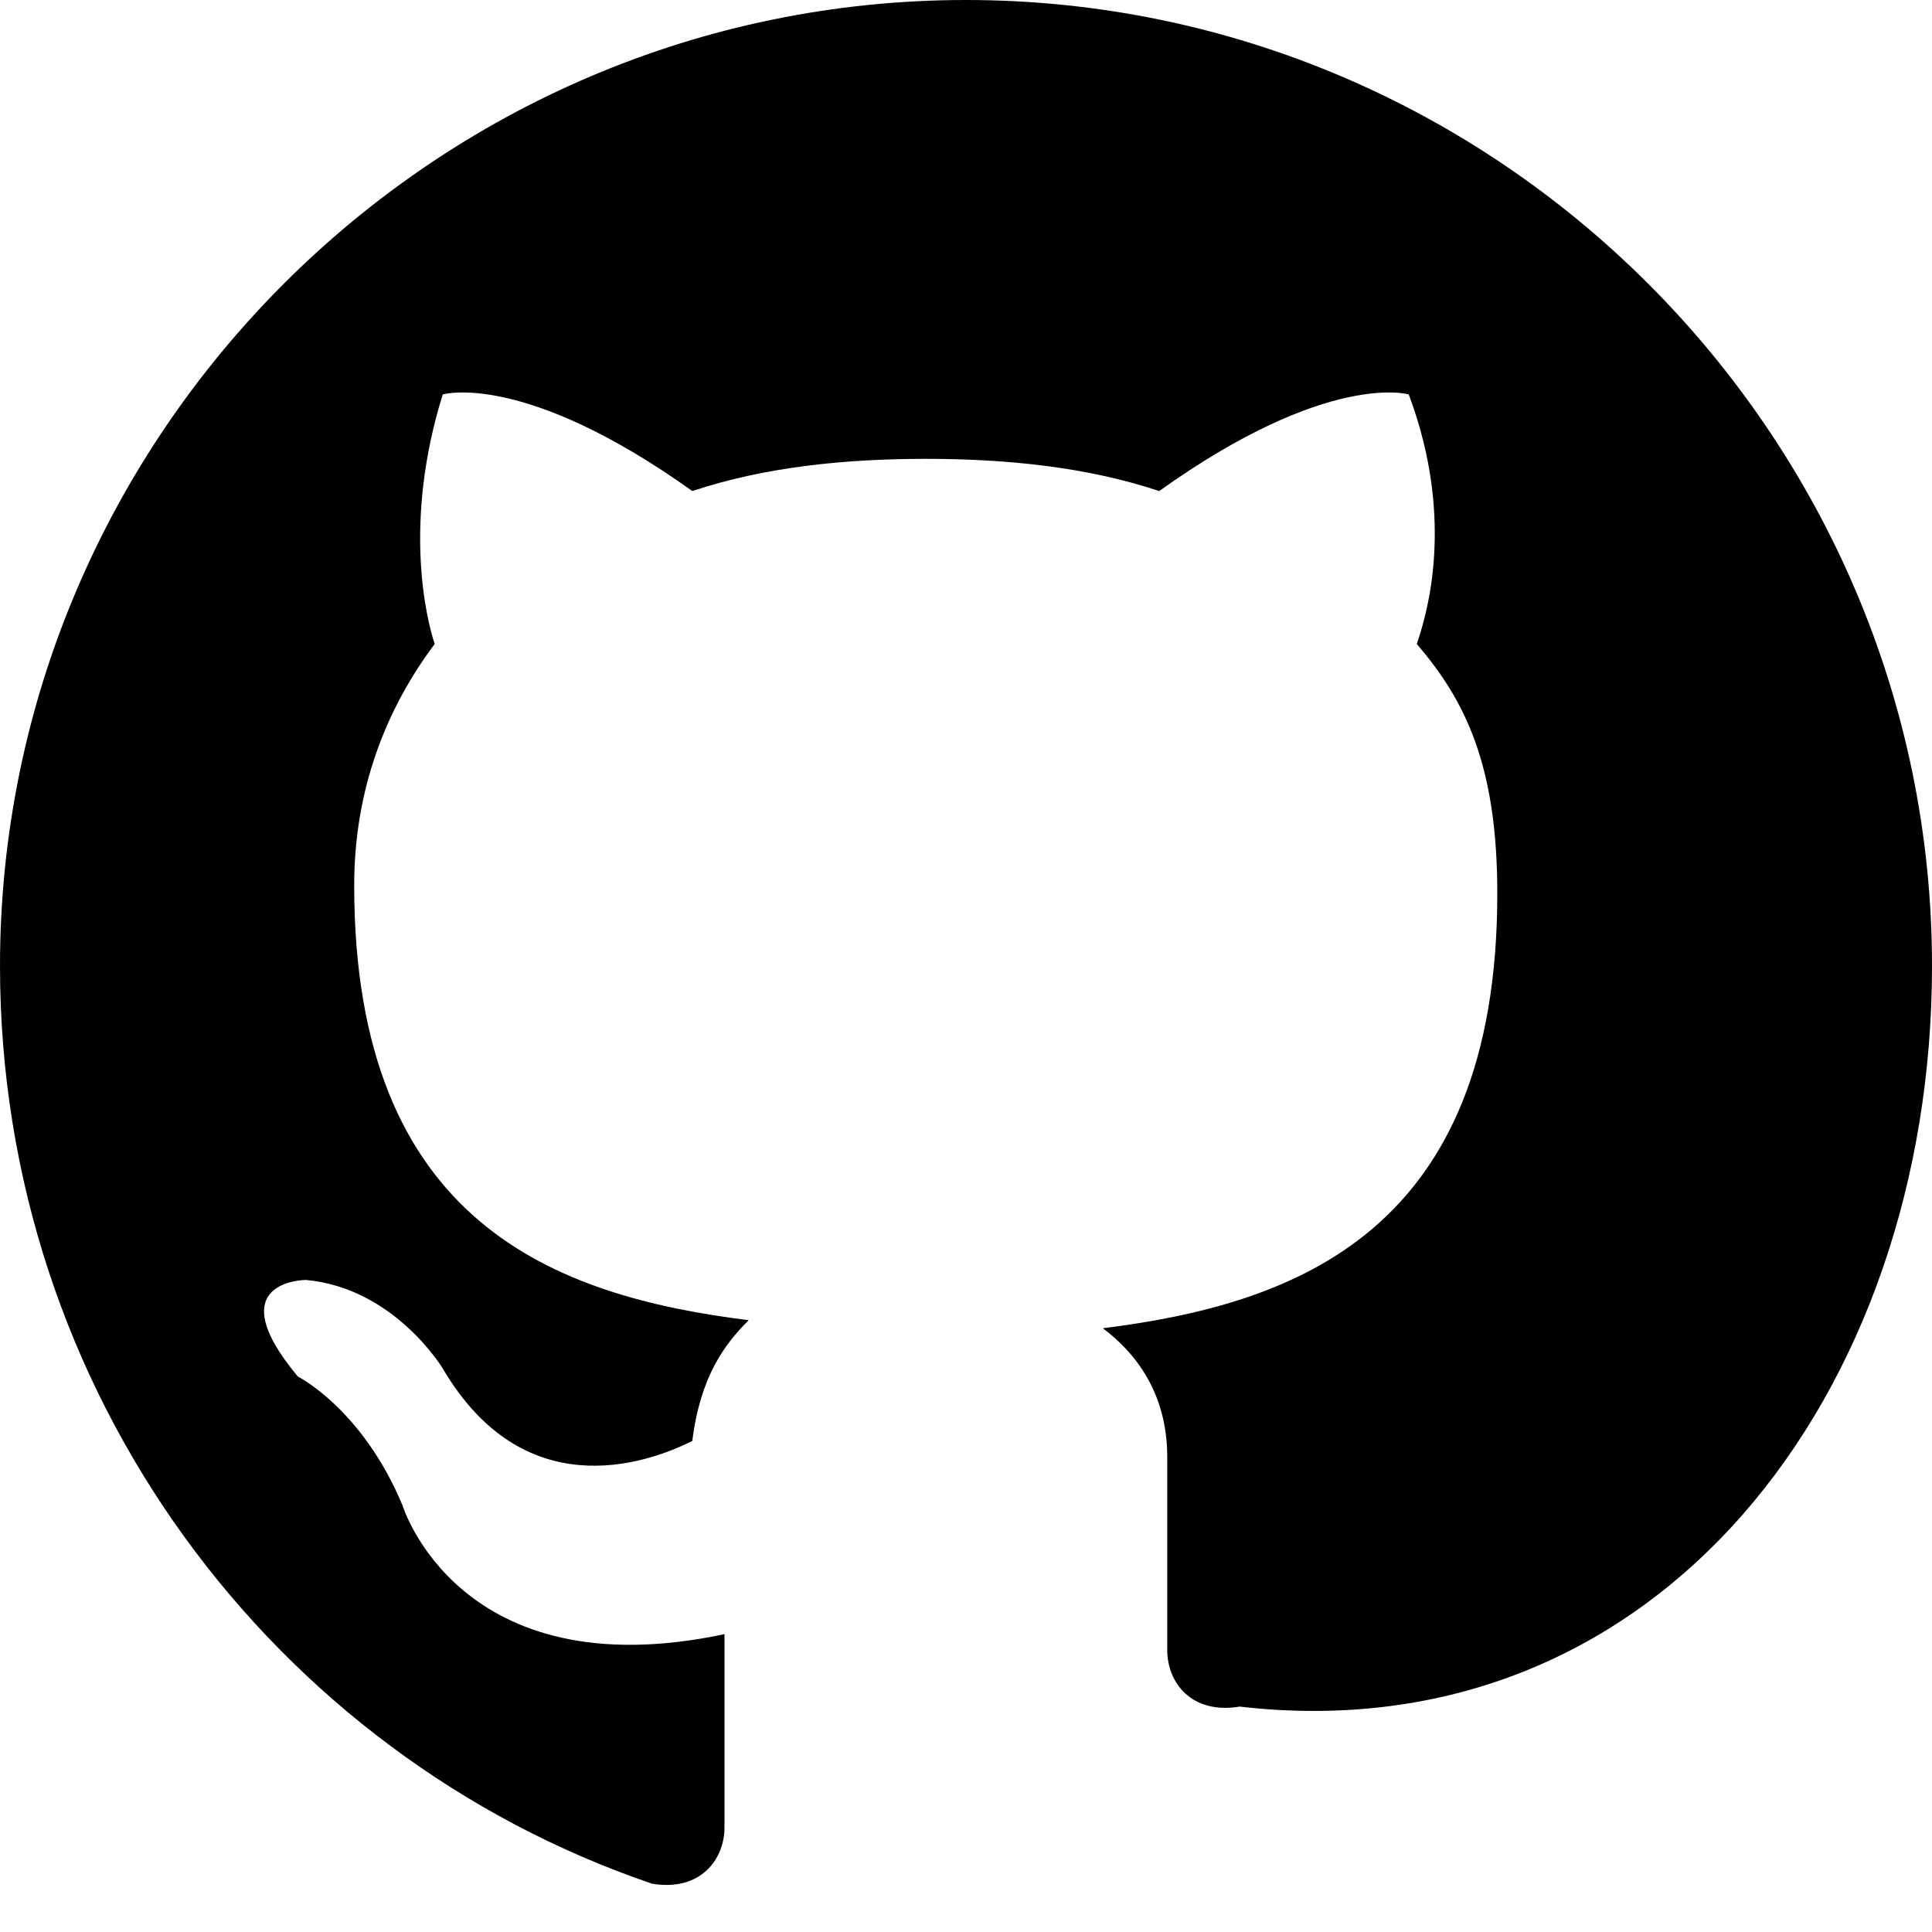 <svg xmlns="http://www.w3.org/2000/svg" viewBox="0 0 24 24" fill="black" width="16px" height="16px">
  <path d="M12 0C5.4 0 0 5.4 0 12c0 5.3 3.4 9.8 8.1 11.4.6.1.9-.3.9-.7v-2.4c-3.3.7-4-1.6-4-1.6-.5-1.2-1.3-1.6-1.3-1.6-1-1.2.1-1.2.1-1.2 1.1.1 1.7 1.1 1.7 1.1 1 1.7 2.5 1.2 3.1.9.1-.8.4-1.2.7-1.5-2.4-.3-4.9-1.2-4.9-5.4 0-1.2.4-2.2 1-3-.1-.3-.4-1.5.1-3.1 0 0 1-.3 3.1 1.2.9-.3 1.9-.4 2.9-.4s2 .1 2.9.4c2.1-1.5 3.1-1.2 3.1-1.2.6 1.6.2 2.8.1 3.1.6.7 1 1.5 1 3.1 0 4.2-2.5 5.1-4.9 5.4.4.3.8.8.8 1.6v2.4c0 .4.3.8.9.7C20.6 21.8 24 17.3 24 12c0-6.6-5.4-12-12-12z"/>
</svg>
